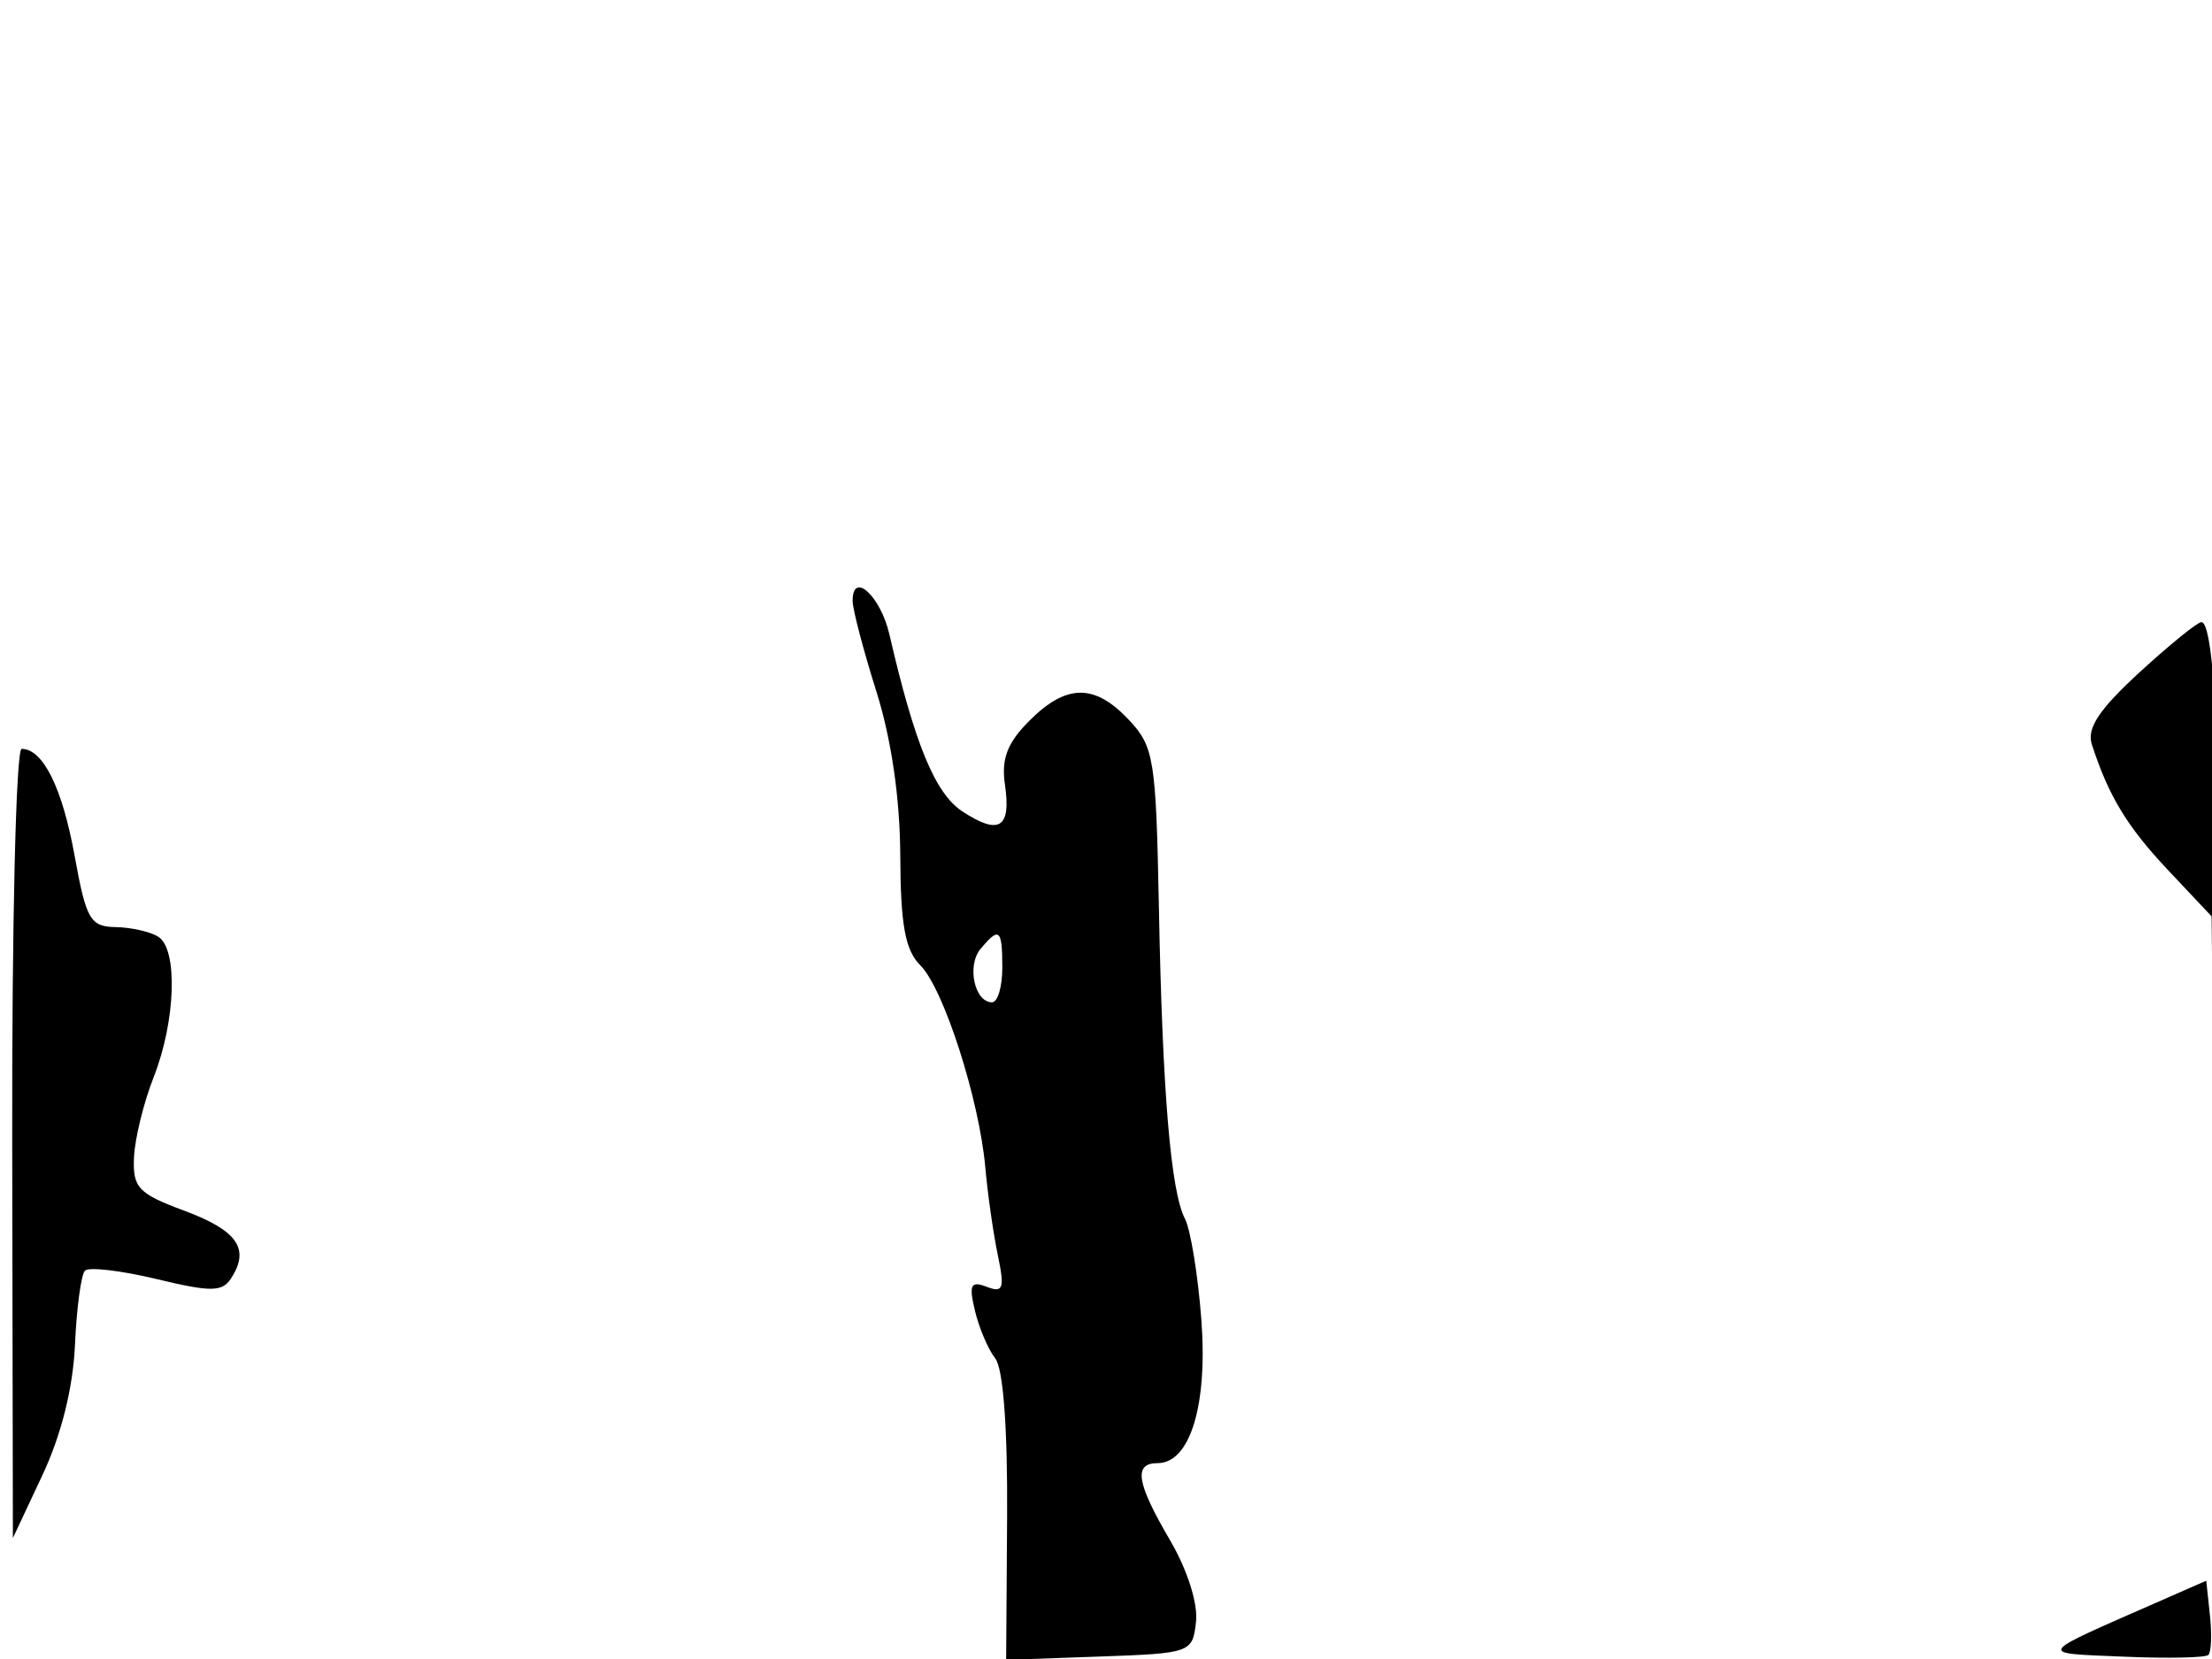 <svg xmlns="http://www.w3.org/2000/svg" width="192" height="144" viewBox="0 0 192 144" version="1.1">
	<path d="M 74.008 52.167 C 74.012 52.900, 74.937 56.425, 76.063 60 C 77.375 64.163, 78.123 69.301, 78.143 74.293 C 78.168 80.287, 78.570 82.479, 79.887 83.793 C 81.910 85.809, 85.005 95.442, 85.525 101.338 C 85.727 103.627, 86.213 107.038, 86.605 108.918 C 87.217 111.855, 87.082 112.246, 85.646 111.694 C 84.254 111.160, 84.084 111.508, 84.626 113.777 C 84.983 115.274, 85.776 117.135, 86.388 117.911 C 87.080 118.788, 87.468 124.001, 87.416 131.698 L 87.332 144.076 95.416 143.788 C 103.384 143.504, 103.505 143.461, 103.813 140.786 C 103.996 139.196, 103.064 136.259, 101.563 133.698 C 98.642 128.713, 98.363 127, 100.474 127 C 103.310 127, 104.844 121.945, 104.272 114.486 C 103.978 110.644, 103.339 106.728, 102.852 105.784 C 101.616 103.389, 100.900 94.826, 100.590 78.737 C 100.342 65.878, 100.171 64.811, 97.988 62.487 C 95.012 59.319, 92.570 59.339, 89.350 62.559 C 87.430 64.479, 86.900 65.865, 87.228 68.103 C 87.781 71.867, 86.737 72.529, 83.547 70.439 C 81.167 68.879, 79.401 64.604, 77.200 55.068 C 76.428 51.722, 73.992 49.509, 74.008 52.167 M 185.706 58.361 C 182.198 61.582, 181.116 63.216, 181.569 64.611 C 183.026 69.103, 184.628 71.747, 188.181 75.520 L 191.966 79.541 192.250 106.020 L 192.535 132.500 192.767 100.901 C 192.991 70.484, 192.399 54, 191.081 54 C 190.738 54, 188.319 55.962, 185.706 58.361 M 1.060 99.250 L 1.119 133.500 3.683 128.039 C 5.322 124.549, 6.341 120.470, 6.507 116.739 C 6.649 113.529, 7.041 110.626, 7.377 110.290 C 7.713 109.953, 10.502 110.281, 13.575 111.018 C 18.358 112.165, 19.293 112.153, 20.079 110.929 C 21.710 108.392, 20.596 106.799, 16 105.091 C 11.995 103.602, 11.514 103.093, 11.631 100.459 C 11.702 98.832, 12.470 95.700, 13.337 93.500 C 15.247 88.650, 15.458 82.412, 13.750 81.316 C 13.063 80.875, 11.395 80.495, 10.044 80.472 C 7.832 80.434, 7.479 79.821, 6.478 74.289 C 5.411 68.387, 3.734 65, 1.878 65 C 1.390 65, 1.026 80.224, 1.060 99.250 M 85.105 82.373 C 83.902 83.822, 84.590 87, 86.107 87 C 86.598 87, 87 85.650, 87 84 C 87 80.631, 86.738 80.406, 85.105 82.373 M 187.500 138.961 C 176.532 143.778, 176.733 143.467, 184.368 143.798 C 188.146 143.962, 191.440 143.893, 191.689 143.645 C 191.938 143.396, 191.997 141.845, 191.821 140.198 L 191.500 137.204 187.500 138.961" stroke="none" fill="black" fill-rule="evenodd"/>
</svg>